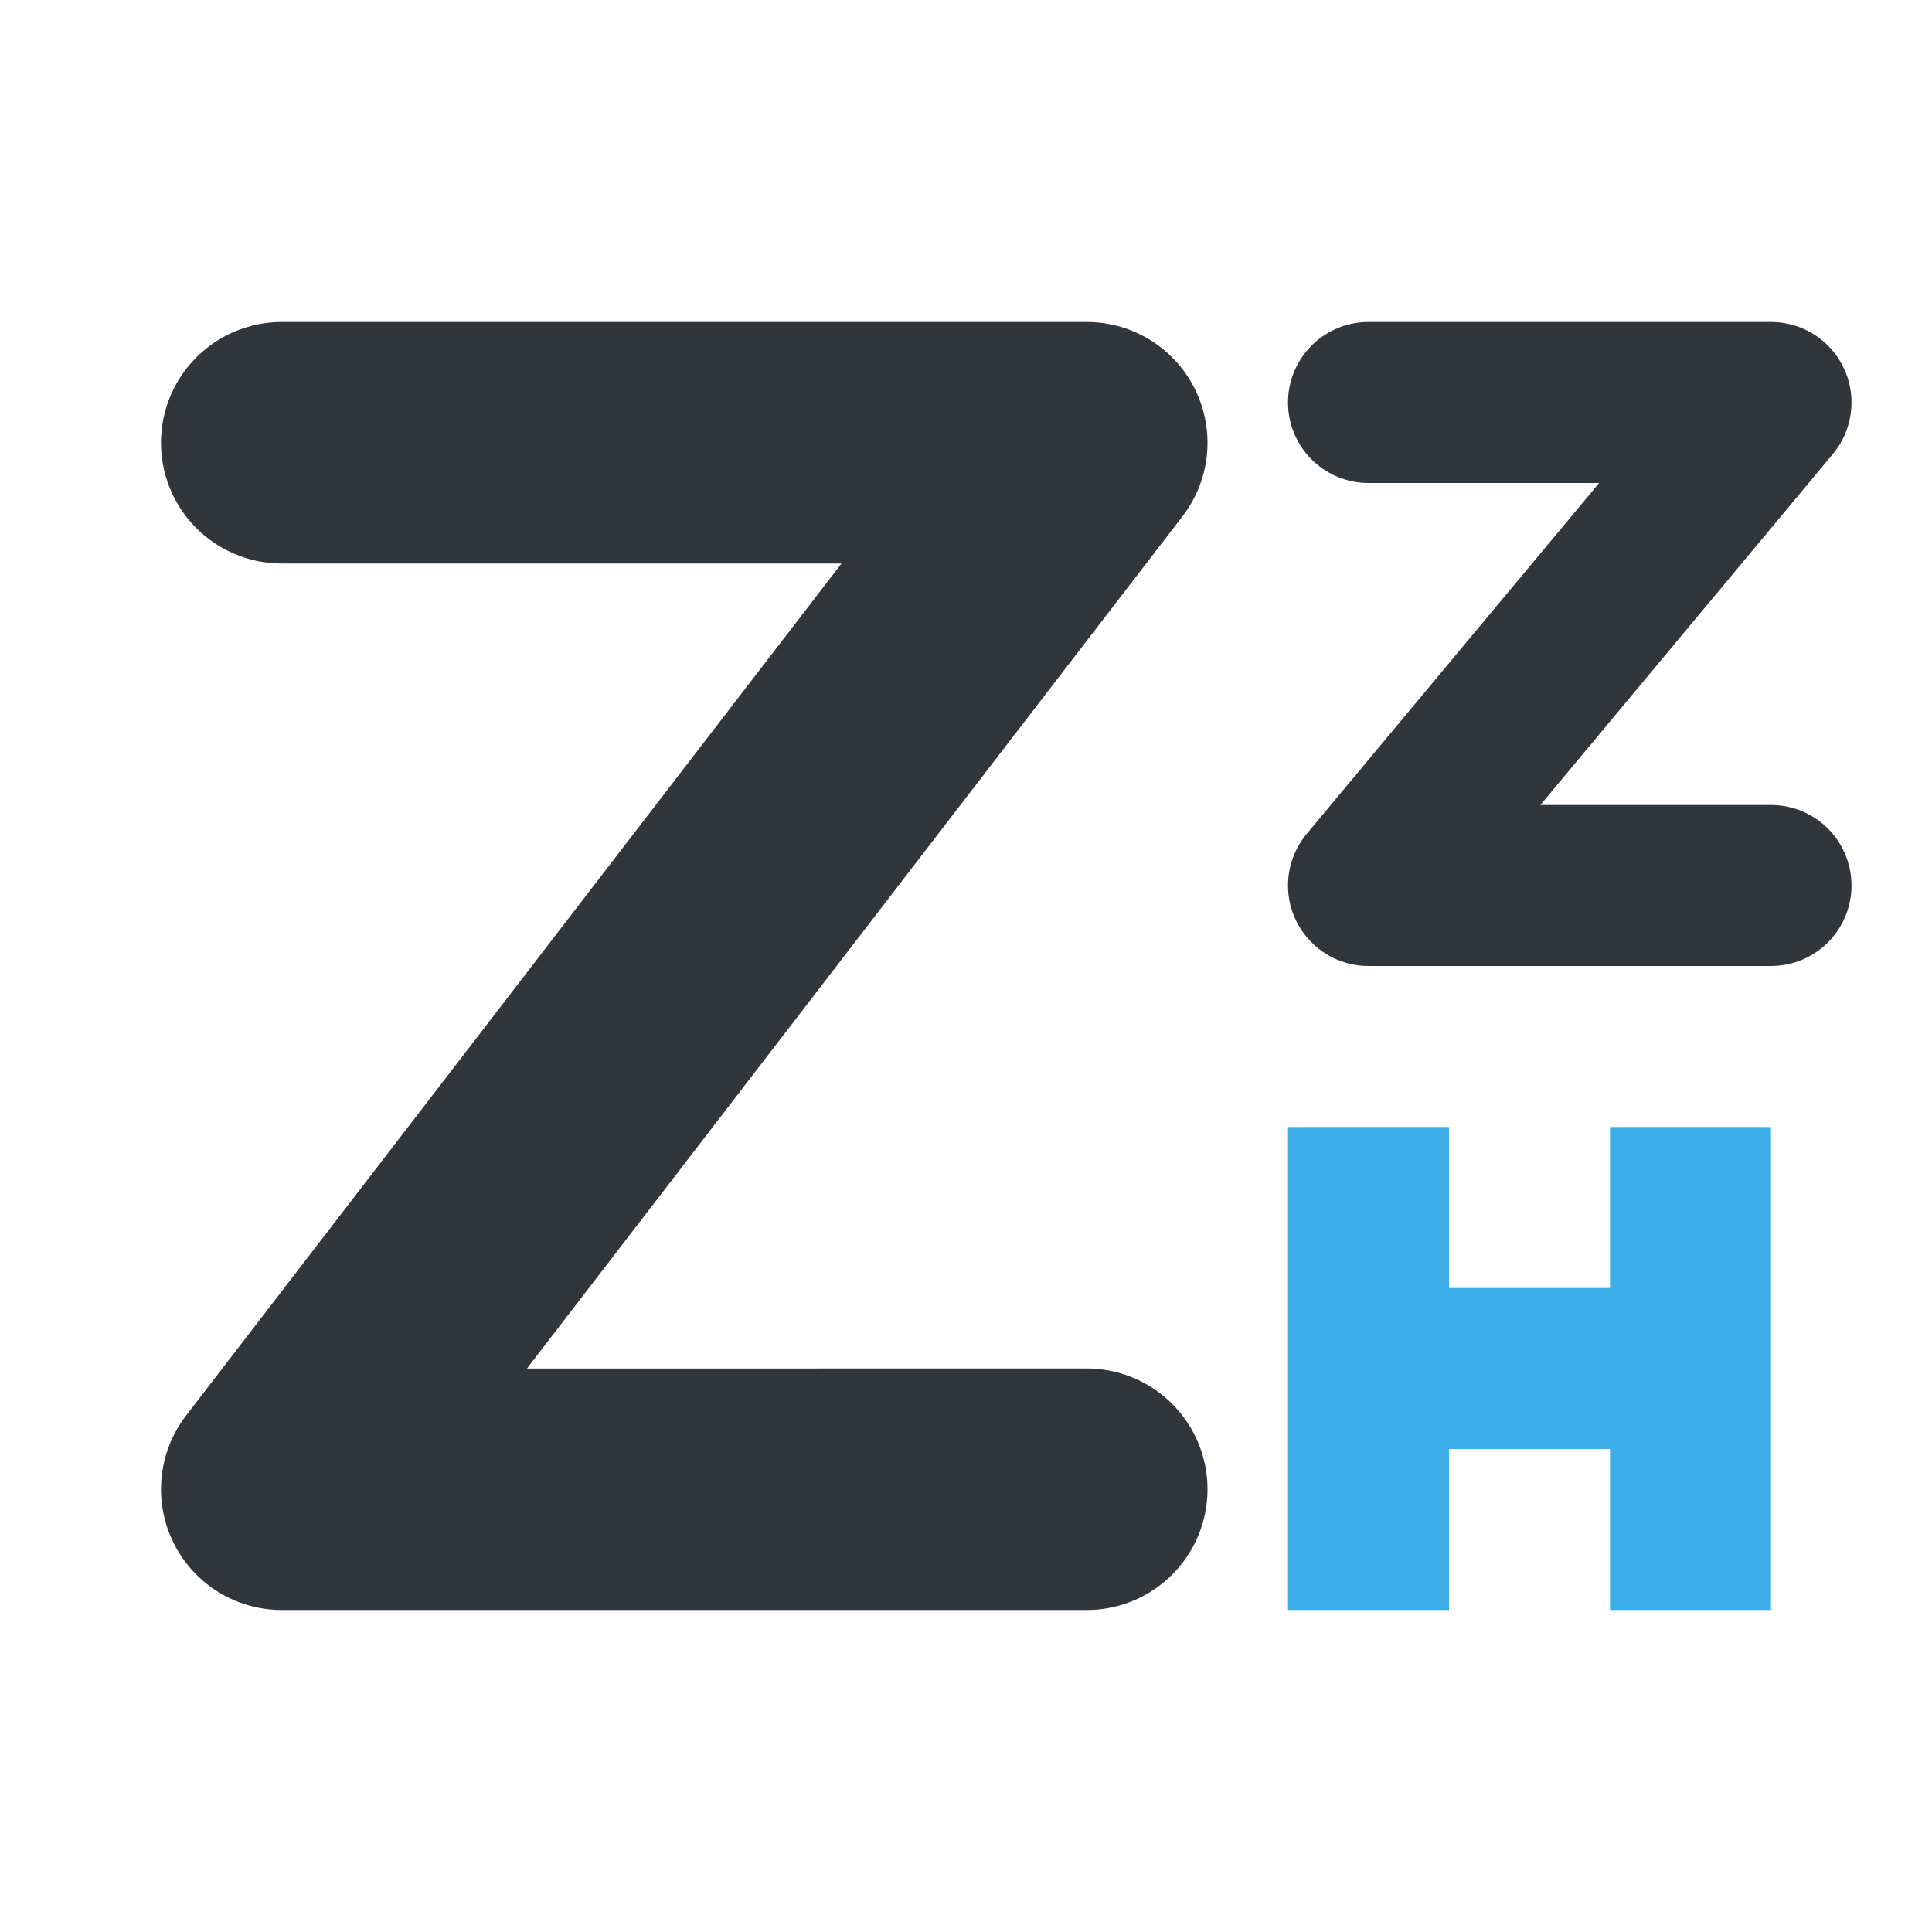 <svg xmlns="http://www.w3.org/2000/svg" width="24" height="24" version="1.1">
 <defs>
  <style id="current-color-scheme" type="text/css">
   .ColorScheme-Text { color:#31363b; } .ColorScheme-Highlight { color:#3daee9; }
  </style>
 </defs>
 <path style="fill:none;stroke:currentColor;stroke-width:3;stroke-linecap:round;stroke-linejoin:round" class="ColorScheme-Text" d="M 3.5,5.5 H 13.5 l -10,13 H 13.5"/>
 <path style="fill:none;stroke:currentColor;stroke-width:2;stroke-linecap:round;stroke-linejoin:round" class="ColorScheme-Text" d="m 17,5 h 5 l -5,6 h 5"/>
 <path style="fill:currentColor" class="ColorScheme-Highlight" d="m 16,14 v 2 2 2 h 2 v -2 h 2 v 2 h 2 v -6 h -2 v 2 h -2 v -2 z"/>
</svg>
